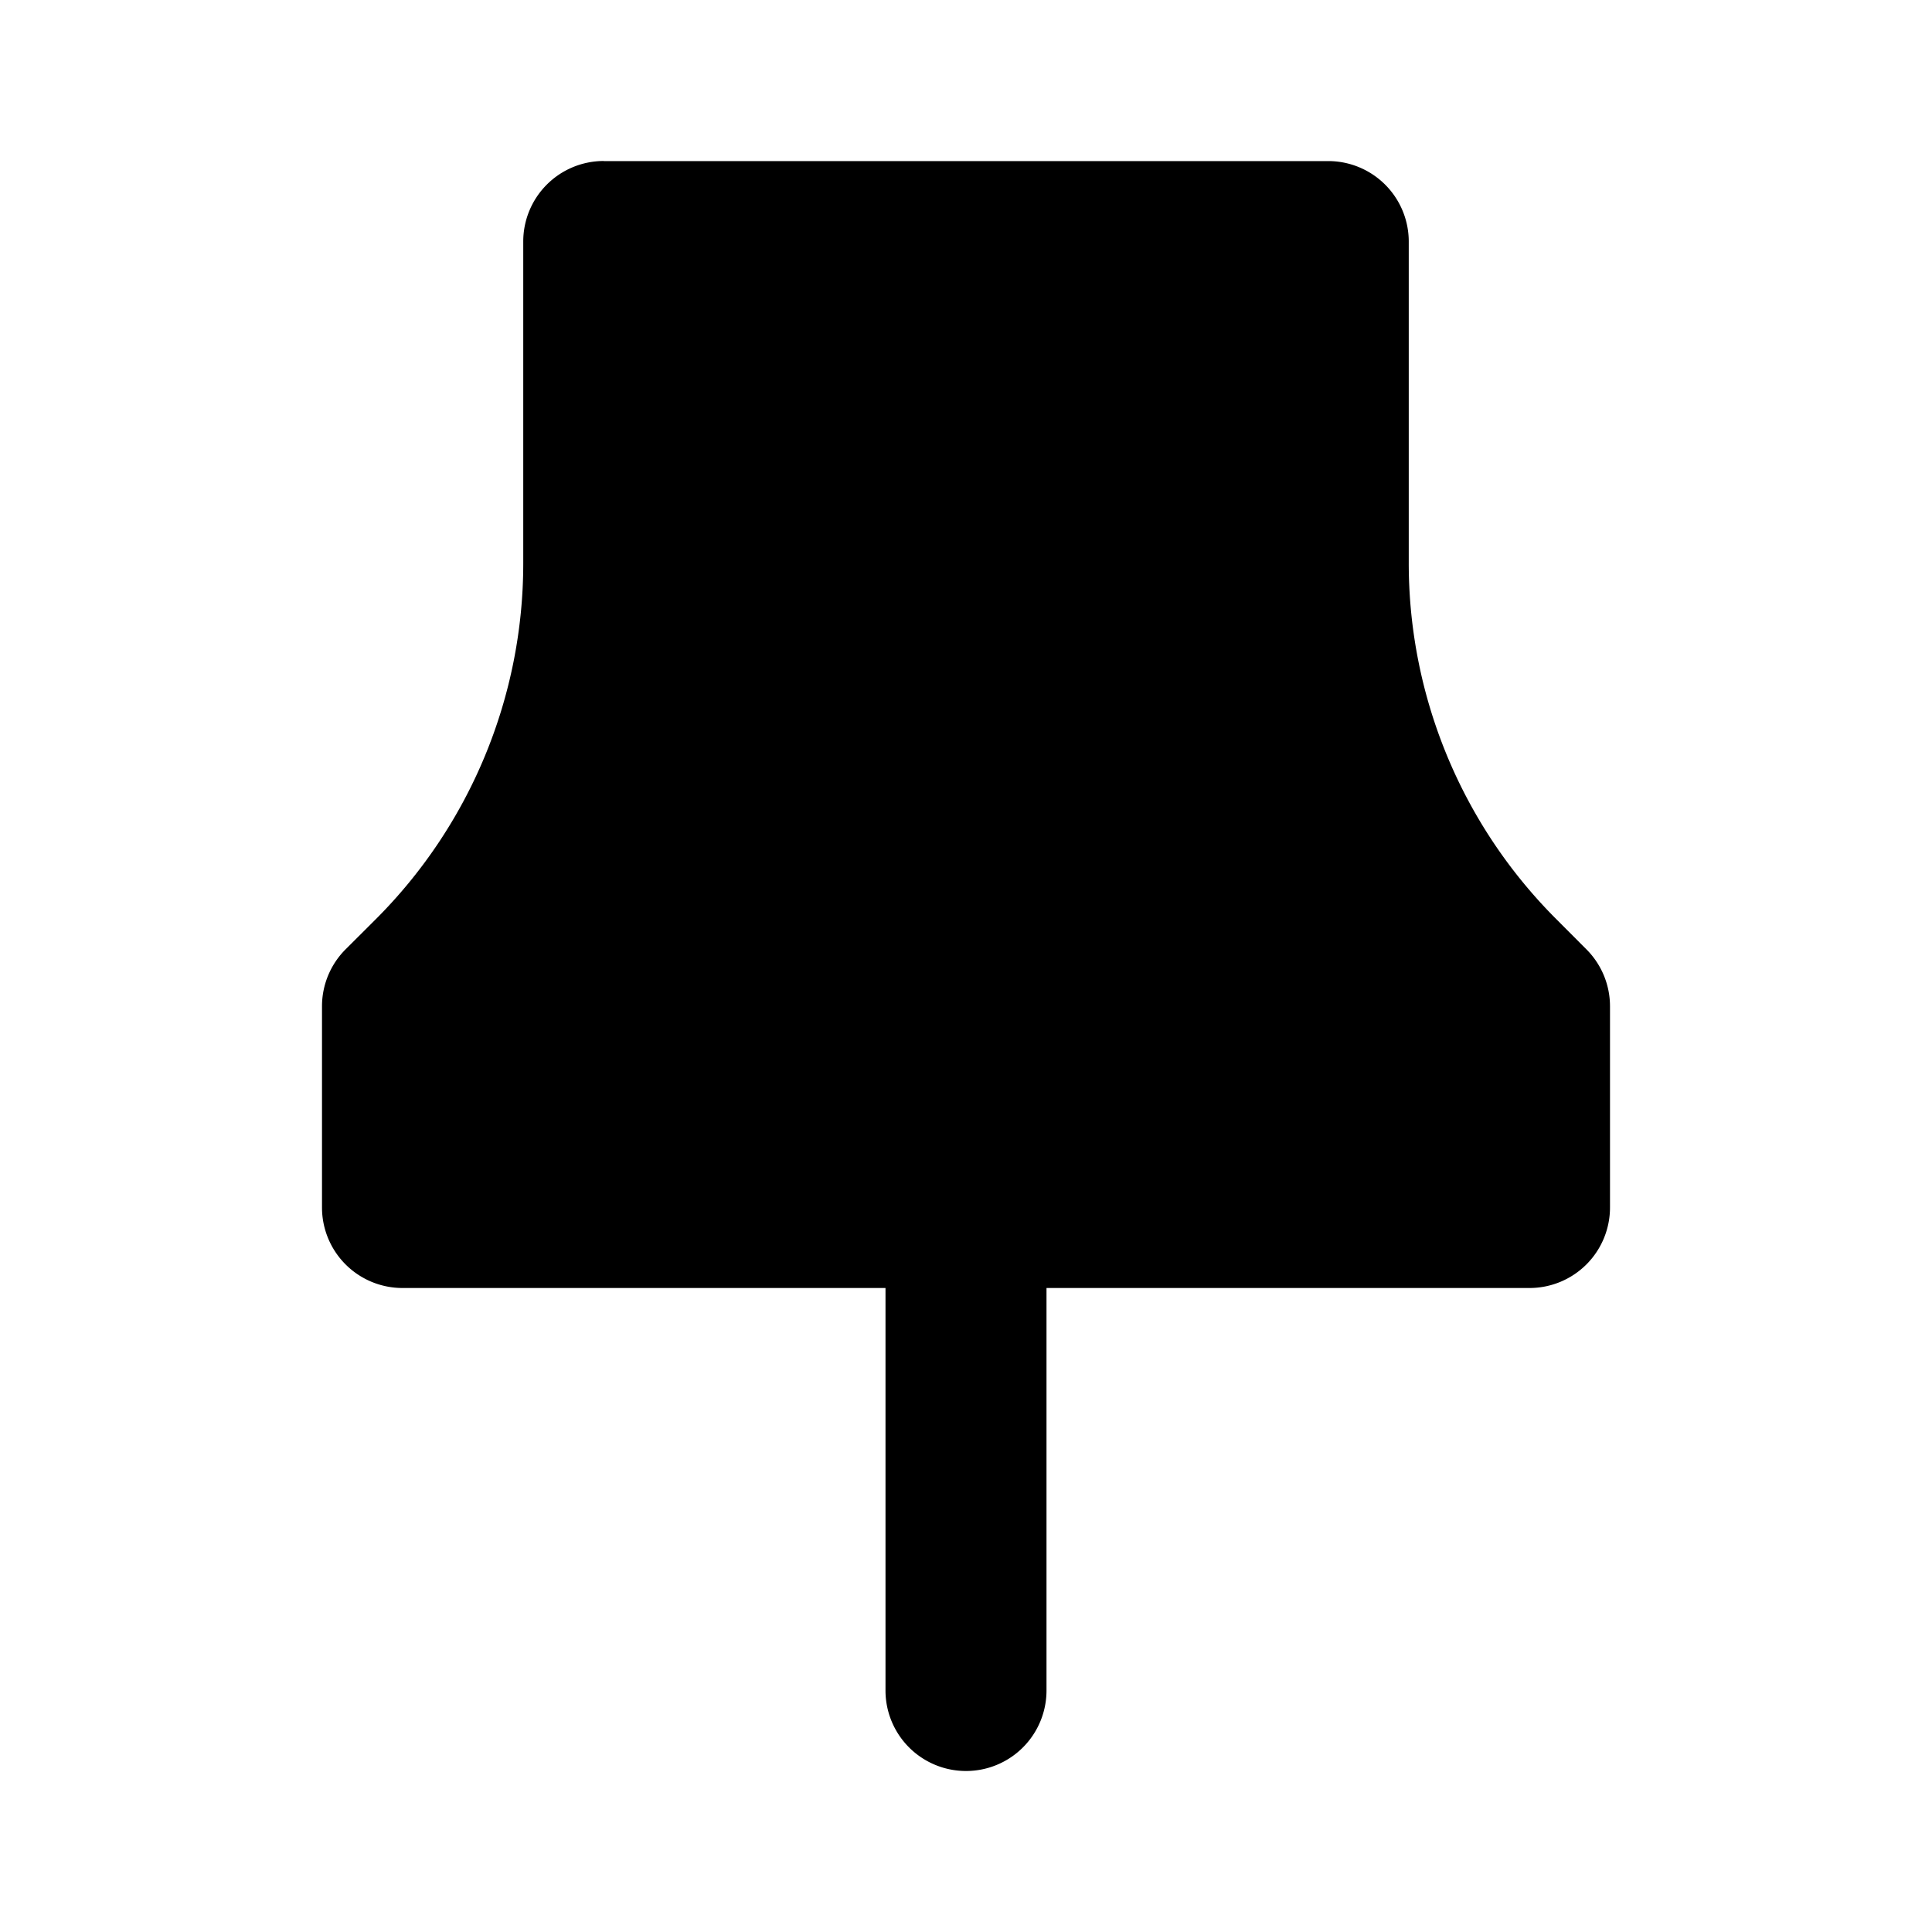 <svg xmlns="http://www.w3.org/2000/svg" fill="none" viewBox="0 0 24 24"><path fill="#000" d="M7.5 2a1 1 0 0 0-1 1v3.997a6.25 6.25 0 0 1-1.83 4.42l-.377.376A1 1 0 0 0 4 12.5V15a1 1 0 0 0 1 1h6v5a1 1 0 1 0 2 0v-5h6a1 1 0 0 0 1-1v-2.5a1 1 0 0 0-.293-.707l-.376-.377a6.25 6.25 0 0 1-1.831-4.42V3.001a1 1 0 0 0-1-1h-9Z"/></svg>
